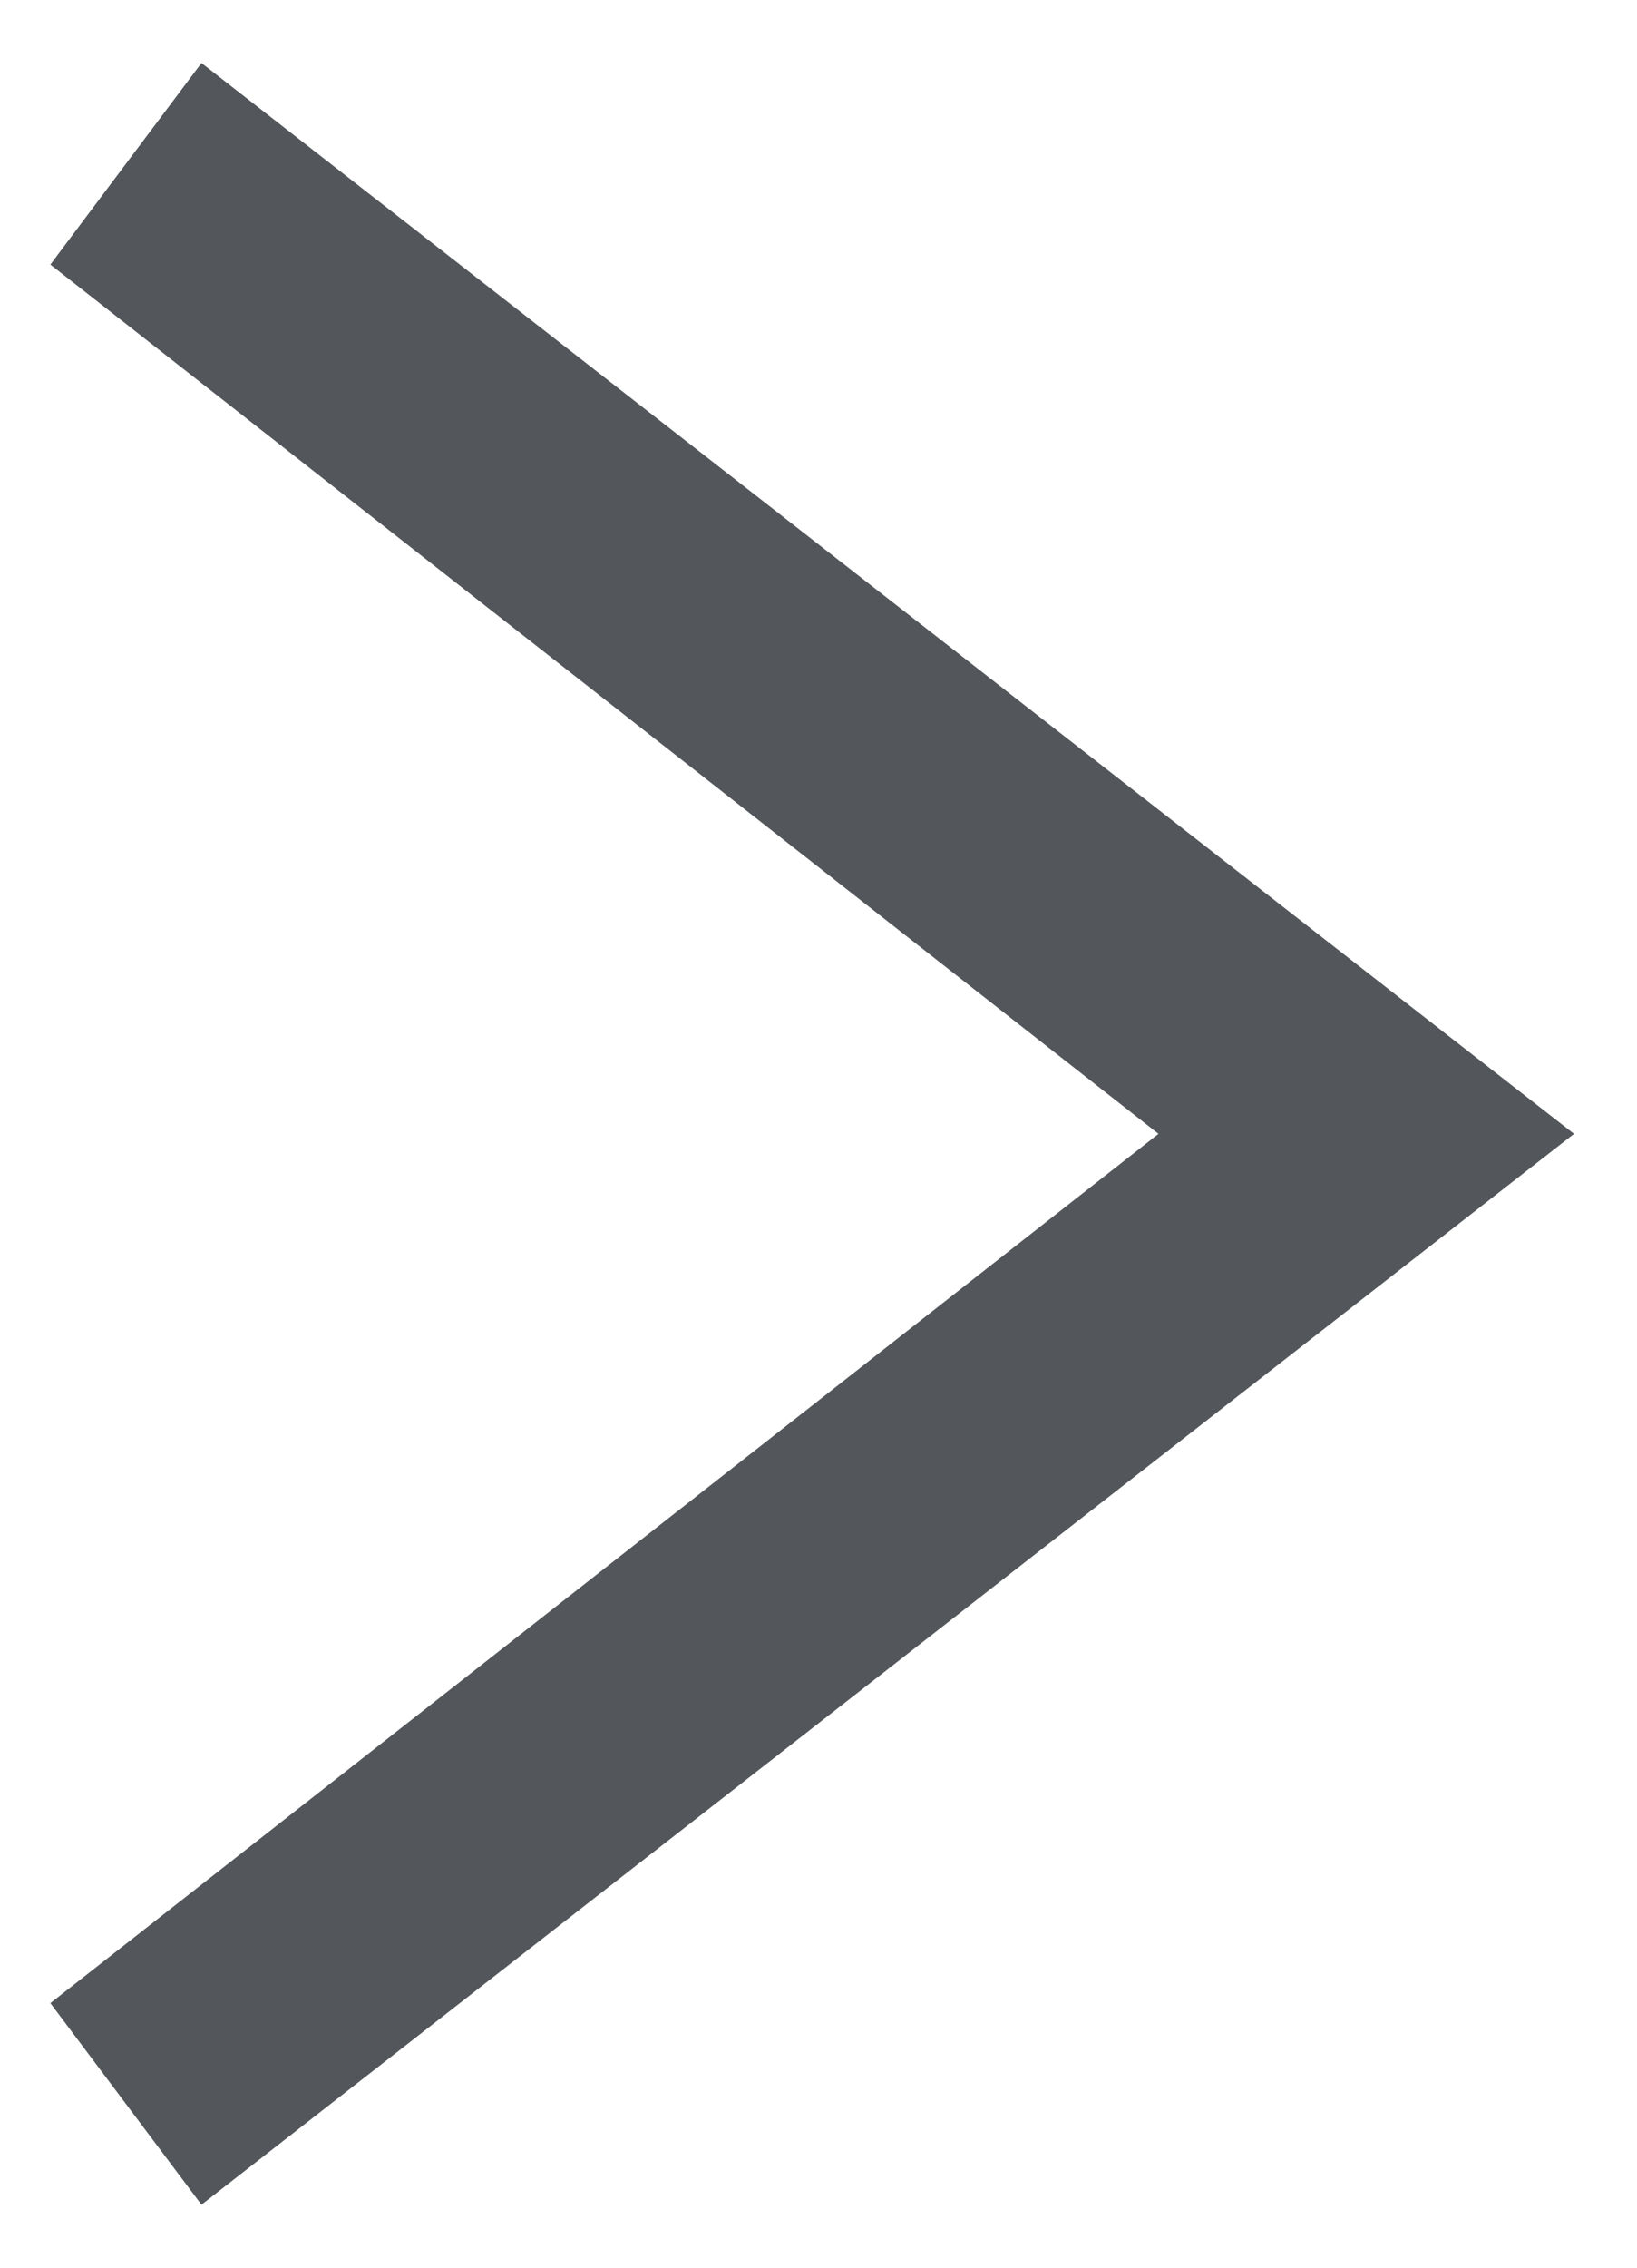 <?xml version="1.0" encoding="UTF-8"?>
<svg id="arrow" xmlns="http://www.w3.org/2000/svg" version="1.1" viewBox="0 0 13 18">
  <defs>
    <style>
      .cls-1 {
        fill: #53565a;
        stroke-width: 0px;
      }
    </style>
  </defs>
  <polygon class="cls-1" points="1.6 17.5 .4 15.9 9.2 9 .4 2.1 1.6 .5 12.5 9 1.6 17.5"/>
</svg>